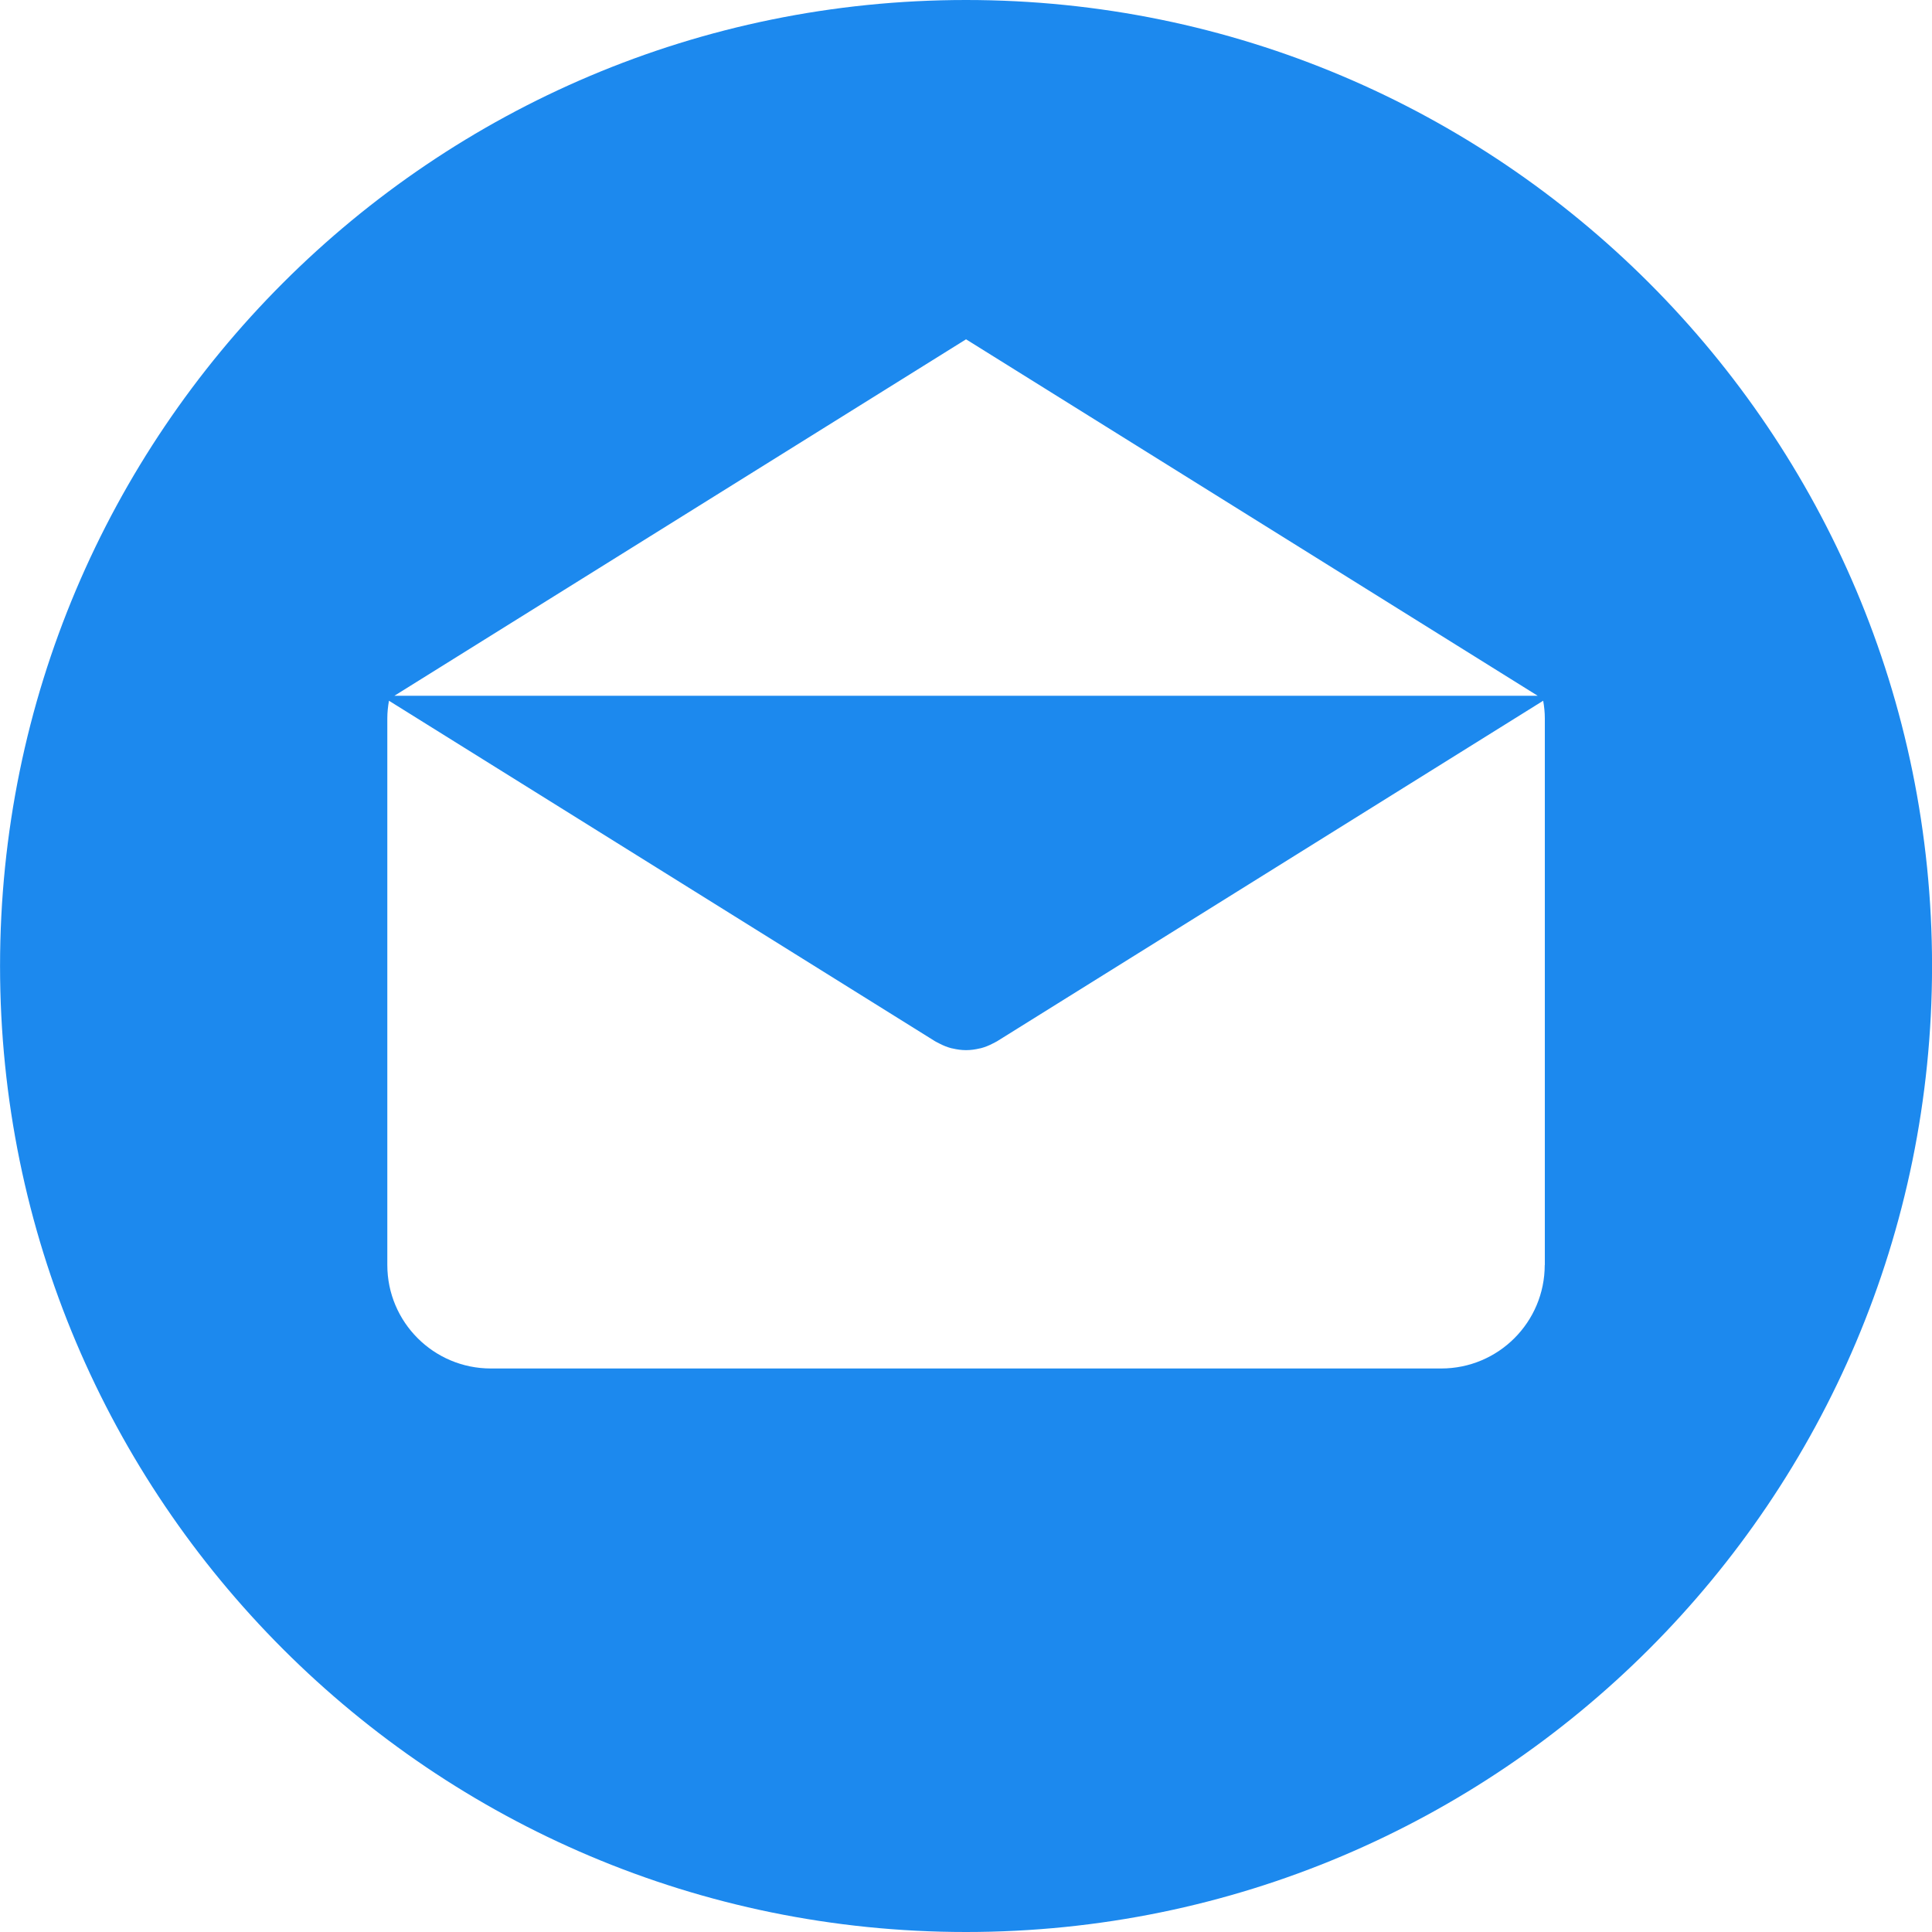 <svg width="40" height="40" viewBox="0 0 40 40" fill="none" xmlns="http://www.w3.org/2000/svg">
<g clip-path="url(#clip0)">
<path d="M20 0C8.955 0 0.001 8.954 0.001 20C0.001 31.045 8.955 40 20 40C31.046 40 40.001 31.045 40.001 20C40.001 8.954 31.046 0 20 0ZM20.001 7.025L31.836 14.405H8.166L20.001 7.025ZM31.984 26.19H31.982C31.982 27.374 31.023 28.333 29.839 28.333H10.162C8.979 28.333 8.019 27.374 8.019 26.19V14.874C8.019 14.749 8.032 14.628 8.053 14.508L19.361 21.559C19.375 21.568 19.39 21.574 19.404 21.582C19.419 21.59 19.434 21.598 19.449 21.605C19.529 21.647 19.611 21.68 19.695 21.702C19.704 21.704 19.713 21.705 19.721 21.707C19.814 21.729 19.907 21.742 20 21.742H20.001C20.002 21.742 20.003 21.742 20.003 21.742C20.096 21.742 20.189 21.729 20.282 21.707C20.29 21.705 20.299 21.704 20.308 21.702C20.392 21.68 20.474 21.647 20.554 21.605C20.569 21.598 20.584 21.59 20.599 21.582C20.613 21.574 20.628 21.568 20.642 21.559L31.95 14.508C31.971 14.628 31.984 14.749 31.984 14.874V26.19Z" fill="#1C89EE"/>
</g>
<defs>
<clipPath id="clip0">
<rect width="40" height="40" fill="white"/>
</clipPath>
</defs>
</svg>
